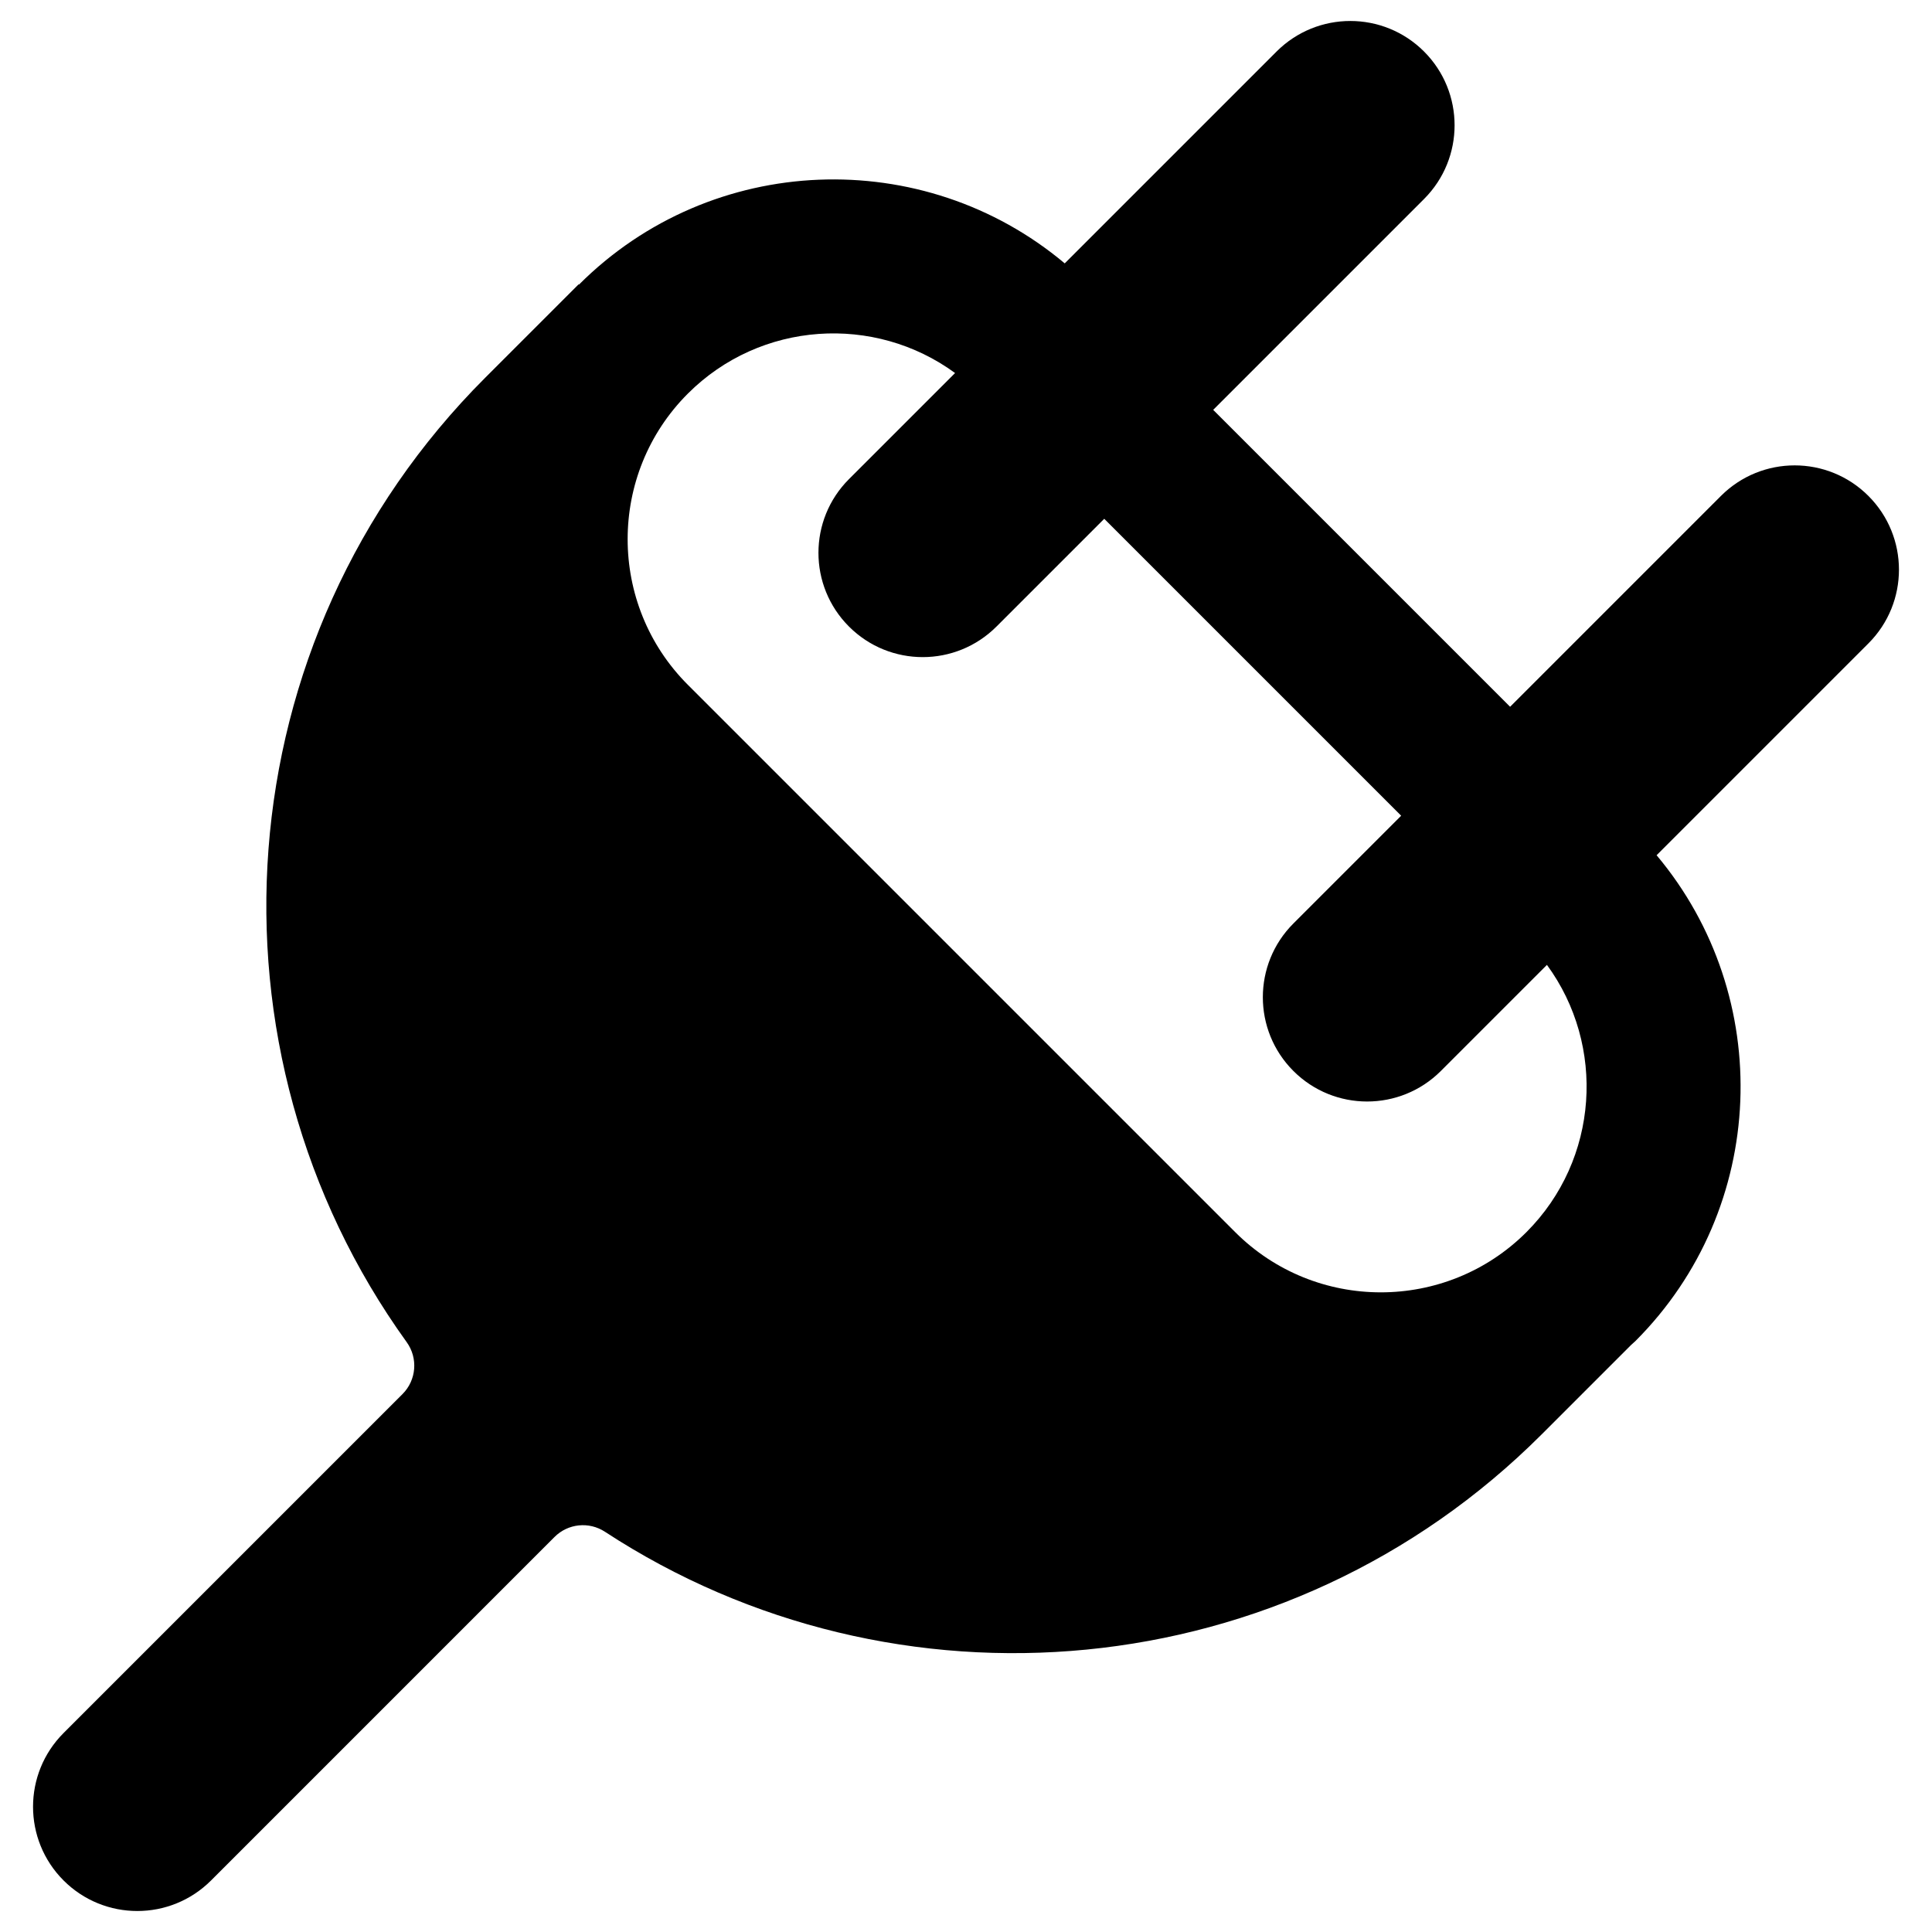 <?xml version="1.0" encoding="utf-8"?>
<!-- Generator: Adobe Illustrator 16.0.0, SVG Export Plug-In . SVG Version: 6.00 Build 0)  -->
<!DOCTYPE svg PUBLIC "-//W3C//DTD SVG 1.1//EN" "http://www.w3.org/Graphics/SVG/1.1/DTD/svg11.dtd">
<svg version="1.1" id="Layer_1" xmlns="http://www.w3.org/2000/svg" xmlns:xlink="http://www.w3.org/1999/xlink" x="0px" y="0px"
	 width="1792px" height="1792px" viewBox="0 0 1792 1792" enable-background="new 0 0 1792 1792" xml:space="preserve">
<path d="M1733.016,459.99c-37.756-37.781-99.002-37.768-136.783,0L1400.68,655.553l-275.404-275.396l195.584-195.58
	c37.768-37.768,37.768-99.008,0-136.783c-37.756-37.761-98.986-37.774-136.797,0L987.57,244.287
	c-131.046-110.022-327.383-103.46-450.609,19.745l-0.296-0.303l-86.668,86.674c-243.677,243.673-267.935,623.659-72.782,894.482
	c10.68,14.822,9.068,35.225-3.85,48.144L58.979,1607.426c-37.775,37.768-37.775,99.001,0,136.782
	c18.884,18.878,43.638,28.323,68.391,28.323c24.754,0,49.507-9.445,68.392-28.336l318.6-318.612
	c12.497-12.497,31.976-14.481,46.766-4.805c268.738,175.824,632.782,145.702,868.865-90.372l82.891-82.889
	c1.295-1.256,2.686-2.321,3.98-3.59c123.211-123.249,129.738-319.611,19.689-450.674l196.475-196.481
	C1770.795,558.997,1770.795,497.758,1733.016,459.99z M1415.813,1142.863c-74.484,74.456-195.668,74.456-270.137-0.028
	L638.027,635.202c-74.484-74.478-74.484-195.654-0.013-270.118c67.449-67.437,173.161-73.792,247.846-19.085l-98.386,98.387
	c-37.775,37.768-37.775,99.007,0,136.781c18.884,18.891,43.638,28.33,68.39,28.33c24.747,0,49.508-9.446,68.398-28.33l99.969-99.967
	l275.4,275.404l-99.971,99.976c-37.768,37.775-37.768,99.008,0.016,136.789c18.877,18.877,43.637,28.323,68.385,28.323
	c24.746,0,49.506-9.446,68.396-28.336l98.383-98.387C1489.592,969.656,1483.236,1075.414,1415.813,1142.863z"/>
</svg>

